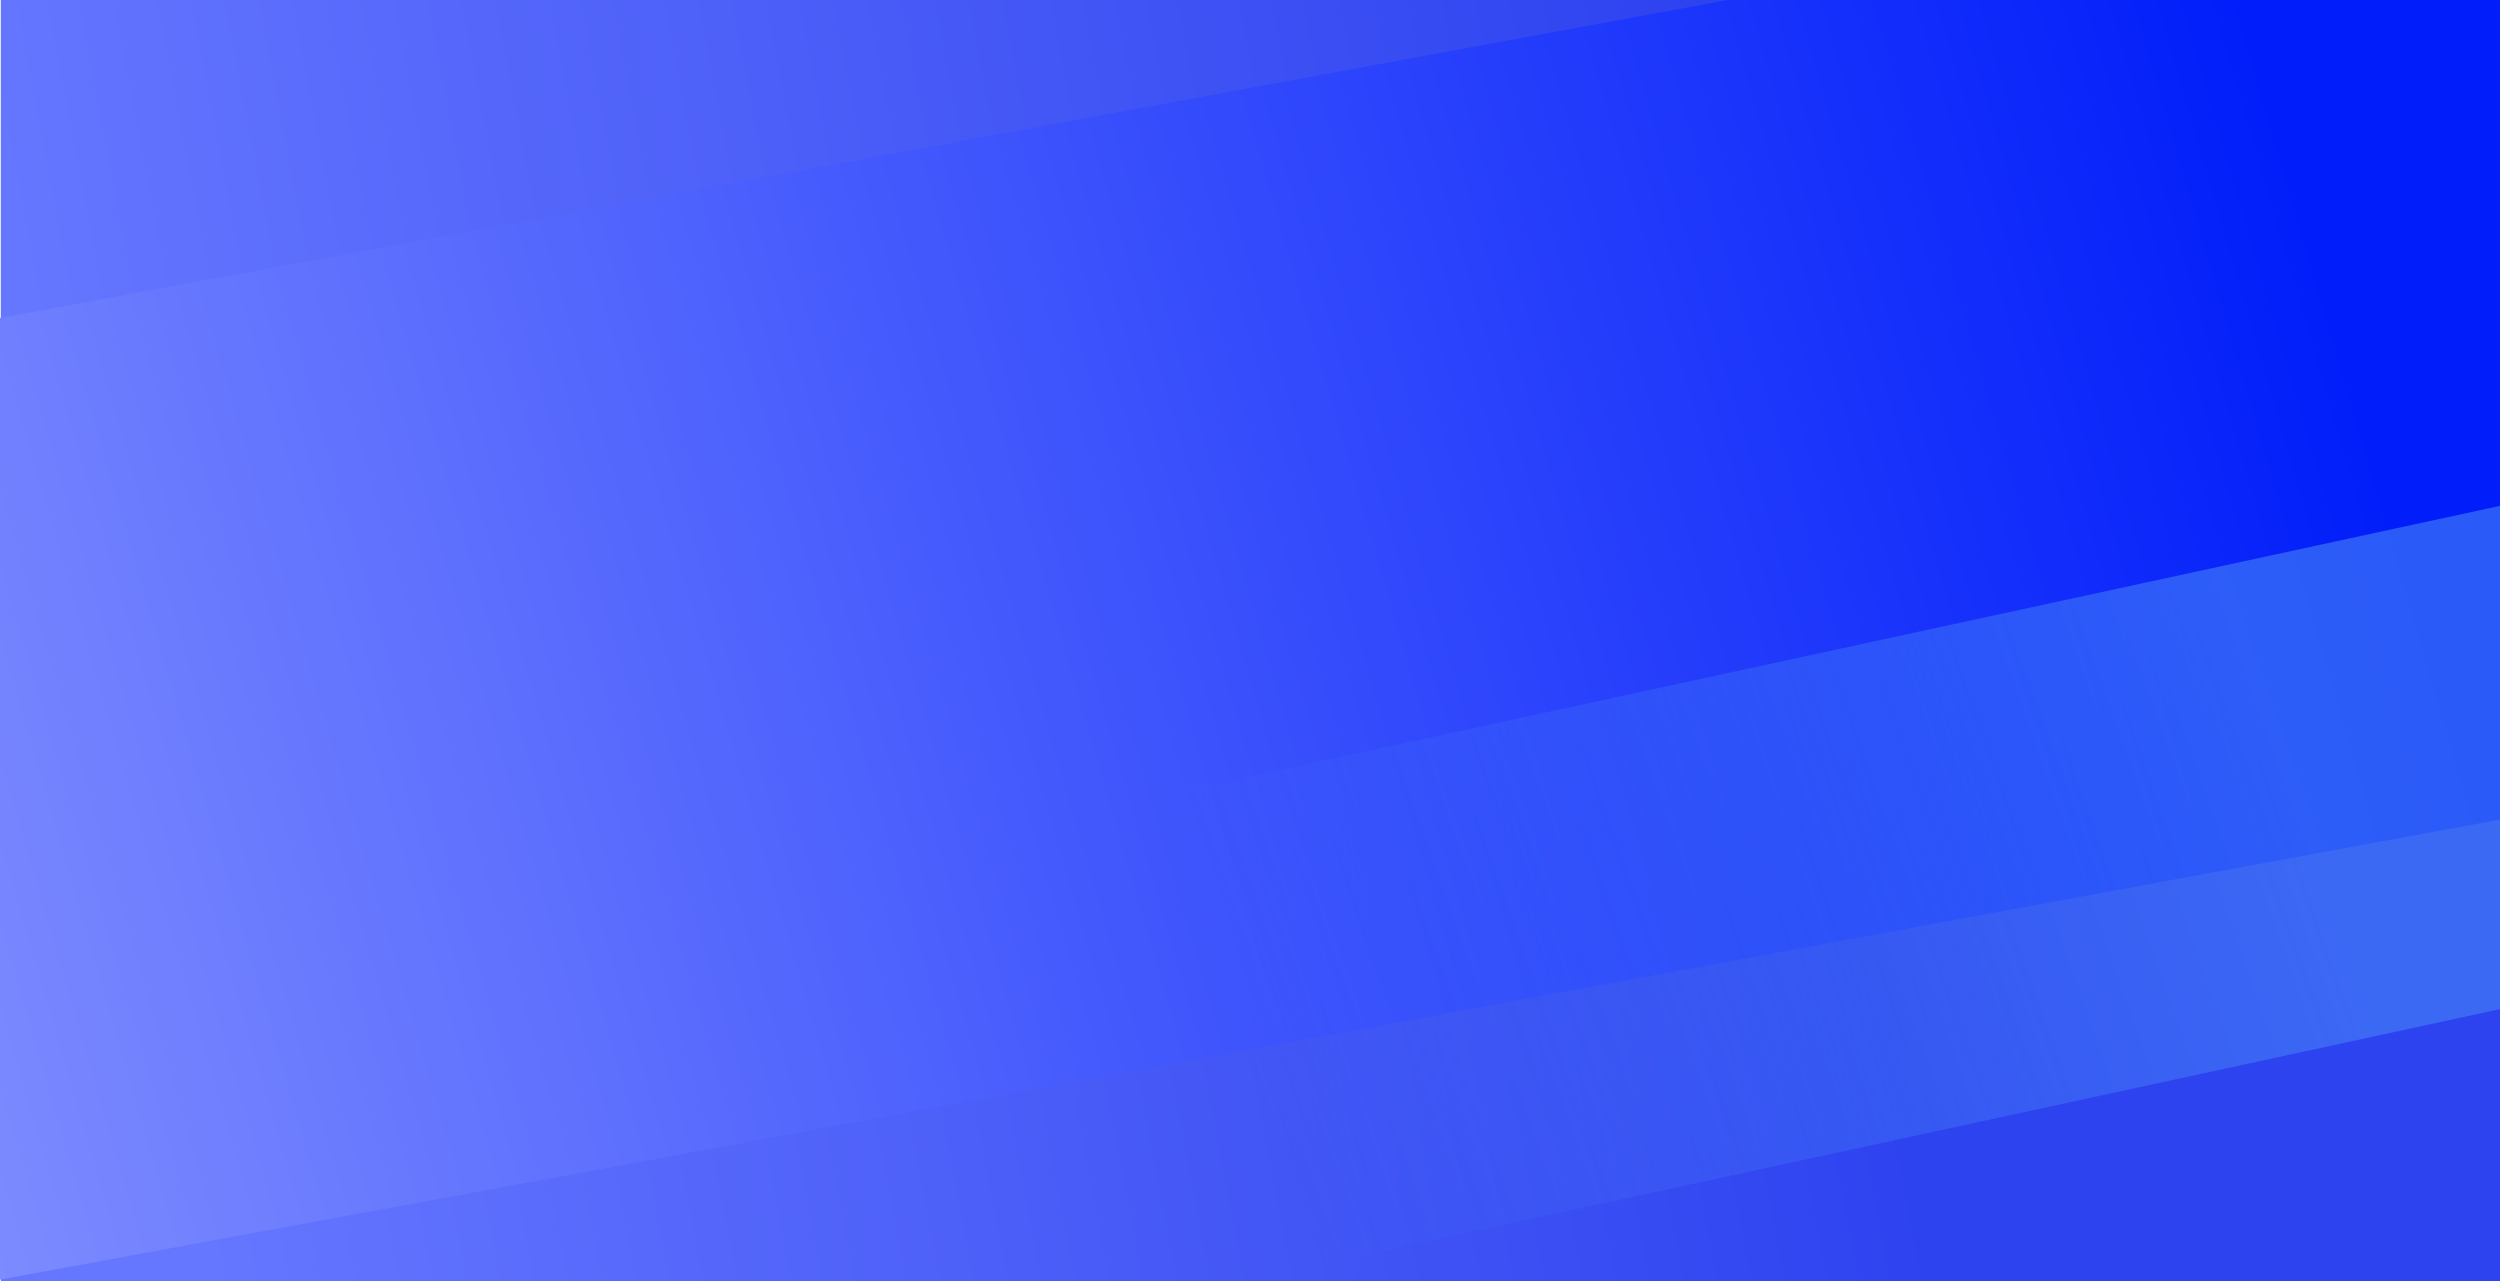 <svg width="1600" height="820" viewBox="0 0 1600 820" fill="none" xmlns="http://www.w3.org/2000/svg">
<rect x="0.504" y="-0.1" width="1600" height="820" fill="url(#paint0_linear_240_1802)"/>
<rect x="-181" y="236.768" width="1838.81" height="605.318" transform="rotate(-10.426 -181 236.768)" fill="url(#paint1_linear_240_1802)"/>
<rect x="669.504" y="525.229" width="978.21" height="314.794" transform="rotate(-12.219 669.504 525.229)" fill="url(#paint2_linear_240_1802)"/>
<defs>
<linearGradient id="paint0_linear_240_1802" x1="1084.77" y1="-0.1" x2="-1.388" y2="205.14" gradientUnits="userSpaceOnUse">
<stop stop-color="#2E43F0"/>
<stop offset="1" stop-color="#6677FF"/>
</linearGradient>
<linearGradient id="paint1_linear_240_1802" x1="1469.48" y1="340.83" x2="-306.647" y2="522.266" gradientUnits="userSpaceOnUse">
<stop stop-color="#001DFA"/>
<stop offset="1" stop-color="#8996FF"/>
</linearGradient>
<linearGradient id="paint2_linear_240_1802" x1="1442.63" y1="540.735" x2="644.904" y2="642.42" gradientUnits="userSpaceOnUse">
<stop stop-color="#4581F7" stop-opacity="0.61"/>
<stop offset="0.863" stop-color="#4581F7" stop-opacity="0"/>
</linearGradient>
</defs>
</svg>
